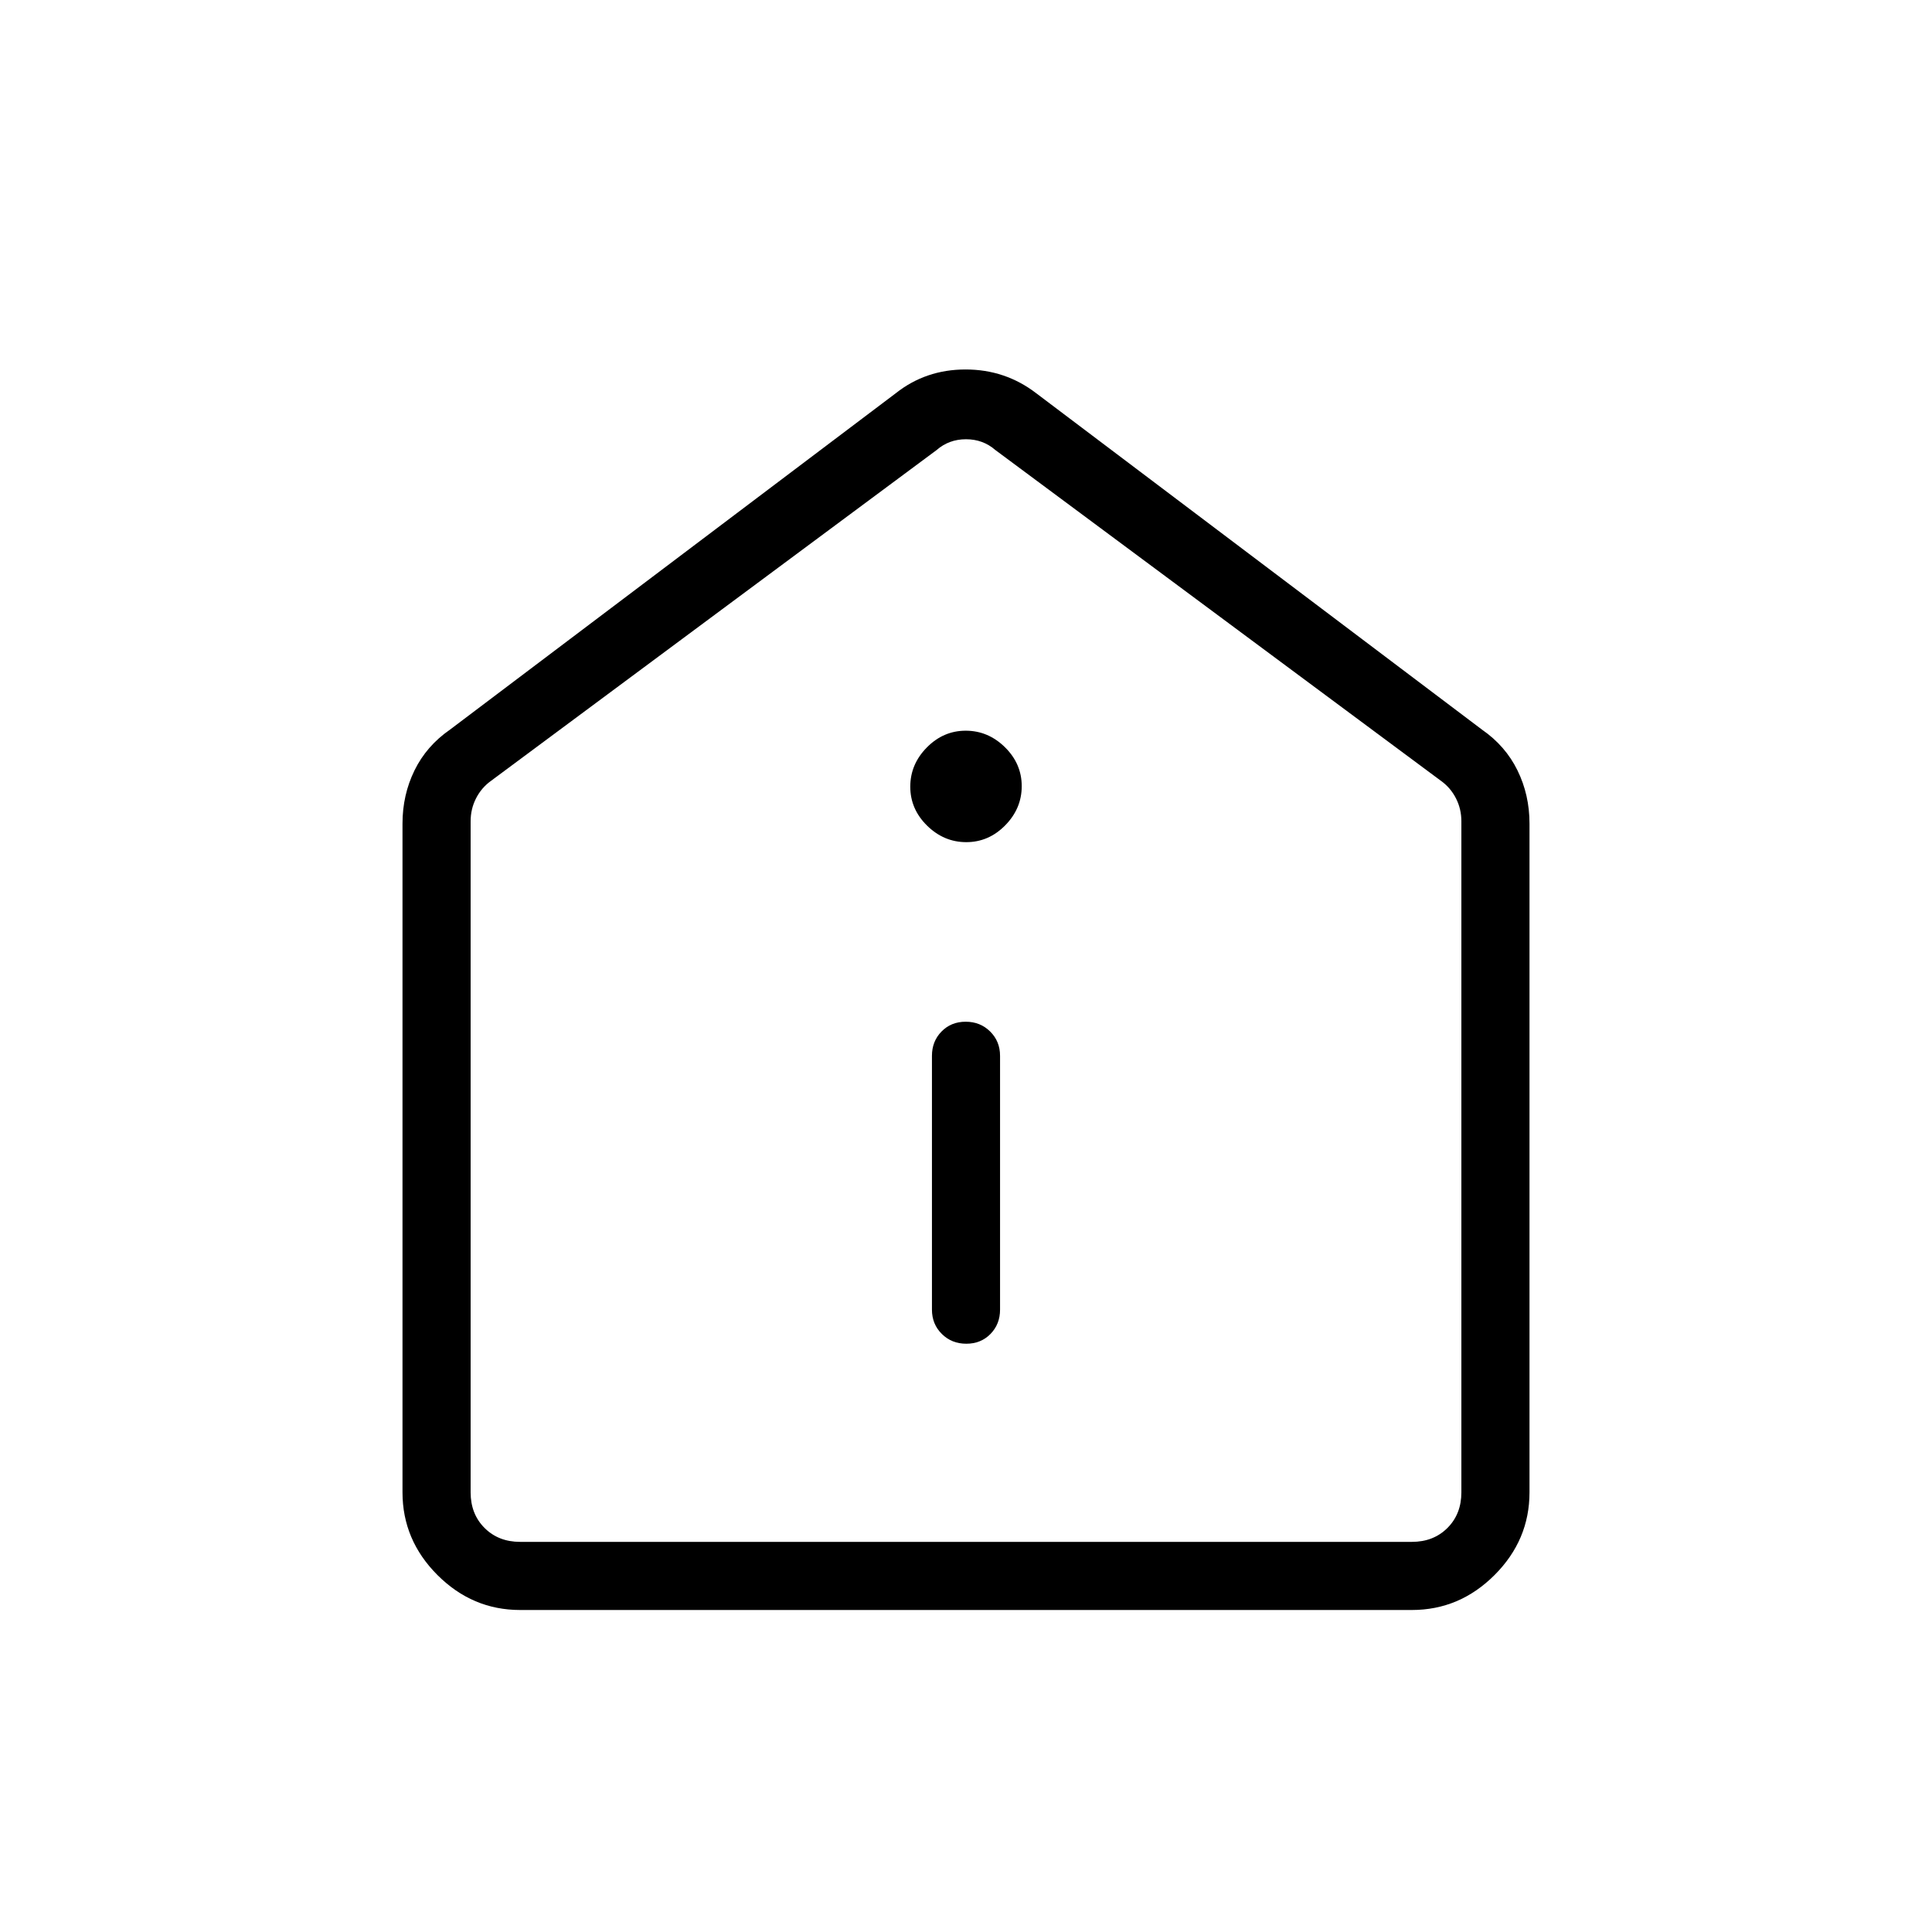 <svg xmlns="http://www.w3.org/2000/svg" height="40" viewBox="0 -960 960 960" width="40"><path d="M480.15-292.31q7.26 0 12.02-4.86 4.75-4.87 4.75-12.06v-126.15q0-7.2-4.91-12.06-4.91-4.87-12.16-4.87-7.26 0-12.02 4.87-4.75 4.86-4.75 12.06v126.15q0 7.19 4.91 12.06 4.91 4.86 12.16 4.86Zm-.02-249.23q11.13 0 19.34-8.34 8.22-8.35 8.22-19.48t-8.34-19.35q-8.35-8.21-19.48-8.21t-19.34 8.34q-8.22 8.34-8.22 19.47 0 11.14 8.34 19.35 8.35 8.22 19.48 8.22ZM258.46-160q-23.72 0-41.09-17.37Q200-194.74 200-218.46v-332.31q0-14.23 5.96-26.41t17.63-20.26l221.54-167.18q14.9-11.79 34.64-11.79 19.74 0 35.1 11.79l221.54 167.18q11.67 8.08 17.63 20.26Q760-565 760-550.77v332.31q0 23.72-17.37 41.09Q725.26-160 701.54-160H258.46Zm0-33.85h443.08q10.77 0 17.69-6.92 6.92-6.92 6.92-17.69V-551.9q0-6.15-2.69-11.41-2.69-5.25-7.31-8.59L494.62-736.36q-6.16-5.38-14.62-5.38-8.46 0-14.62 5.38L243.85-571.9q-4.62 3.34-7.31 8.59-2.69 5.26-2.69 11.41v333.44q0 10.77 6.92 17.69 6.92 6.92 17.69 6.92ZM480-468.51Z"/></svg>
